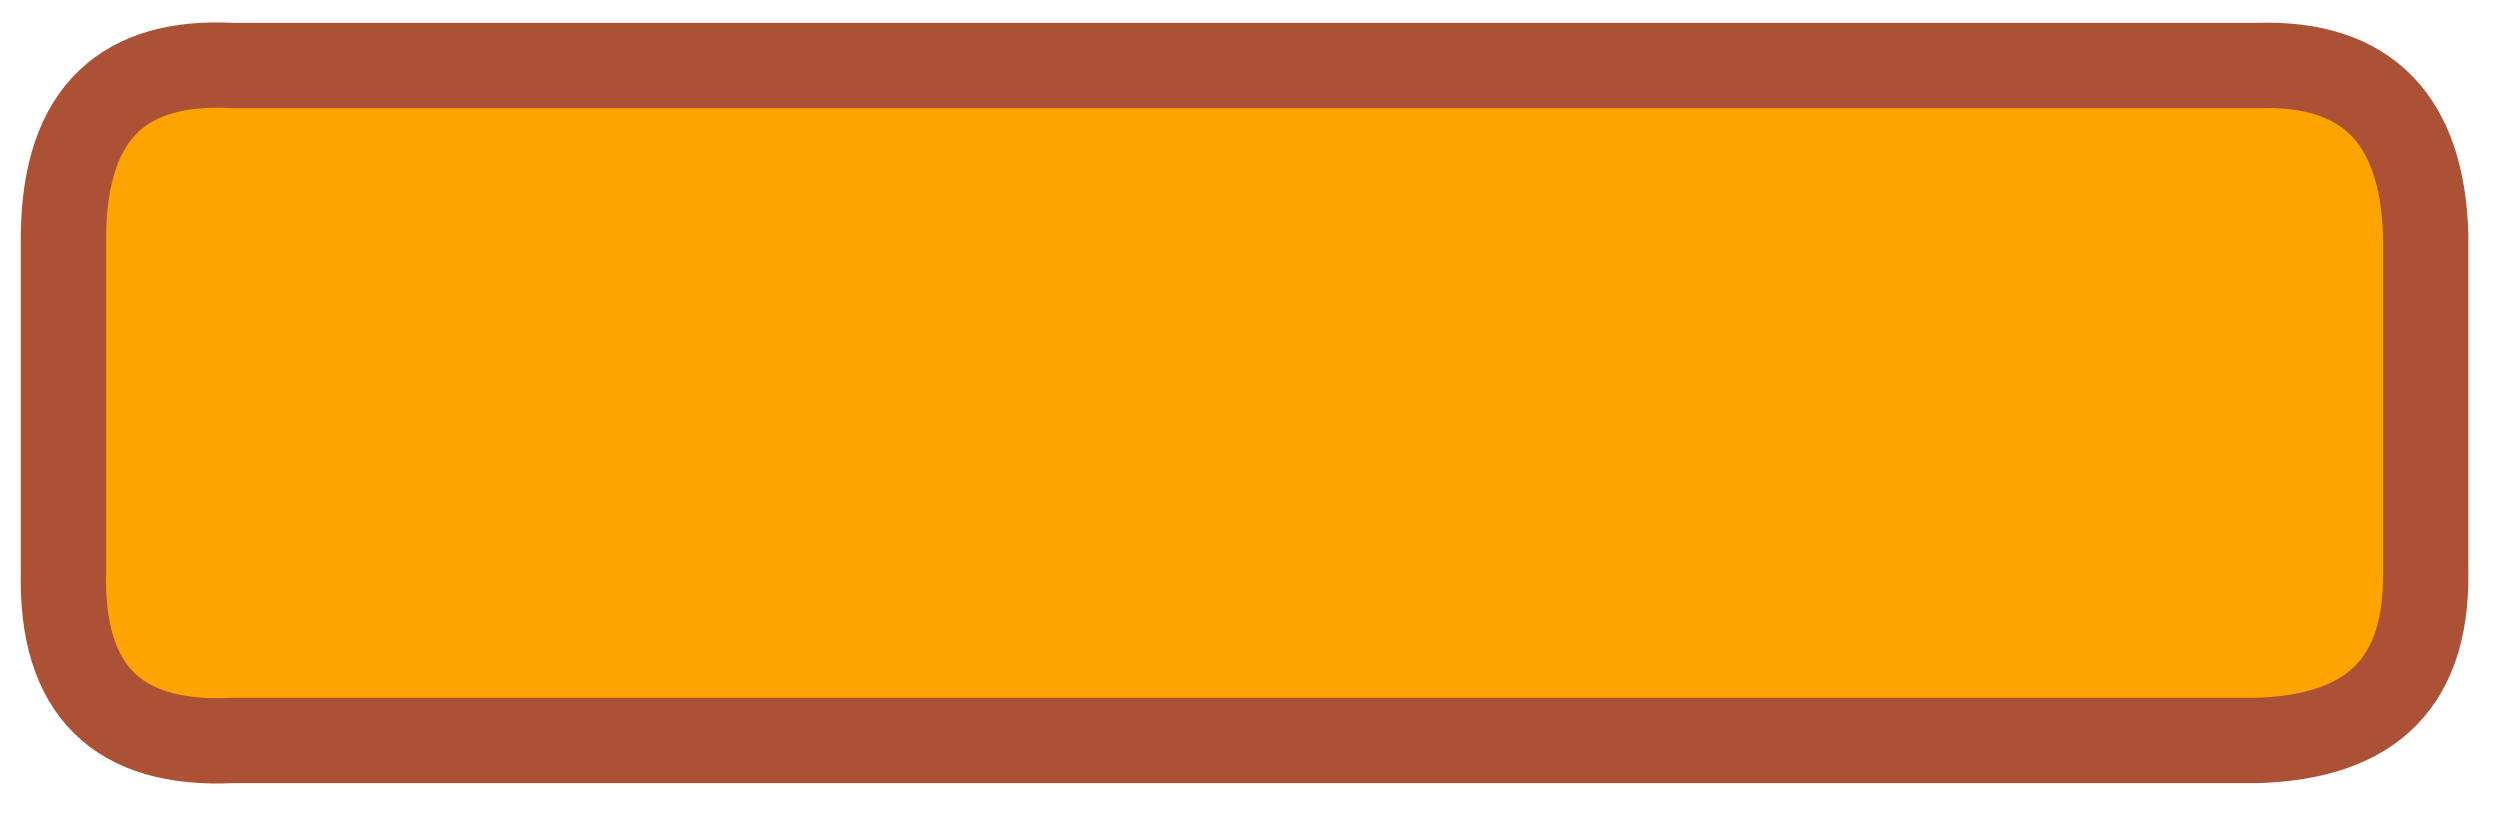 <?xml version="1.0" encoding="UTF-8" standalone="no"?><!DOCTYPE svg PUBLIC "-//W3C//DTD SVG 1.1//EN" "http://www.w3.org/Graphics/SVG/1.1/DTD/svg11.dtd"><svg width="100%" height="100%" viewBox="0 0 210 69" version="1.1" xmlns="http://www.w3.org/2000/svg" xmlns:xlink="http://www.w3.org/1999/xlink" xml:space="preserve" xmlns:serif="http://www.serif.com/" style="fill-rule:evenodd;clip-rule:evenodd;stroke-linecap:round;stroke-linejoin:round;stroke-miterlimit:1.5;"><path d="M19.504,5.505l170.079,-0c9.34,-0.319 13.873,4.615 14.173,14.173l0,28.347c0.153,10.154 -5.453,13.896 -14.173,14.173l-170.079,-0c-9.595,0.457 -14.413,-4.168 -14.173,-14.173l0,-28.347c0.135,-10.406 5.25,-14.648 14.173,-14.173Z" style="fill:#ffa300;stroke:#ab5236;stroke-width:7.17px;"/></svg>